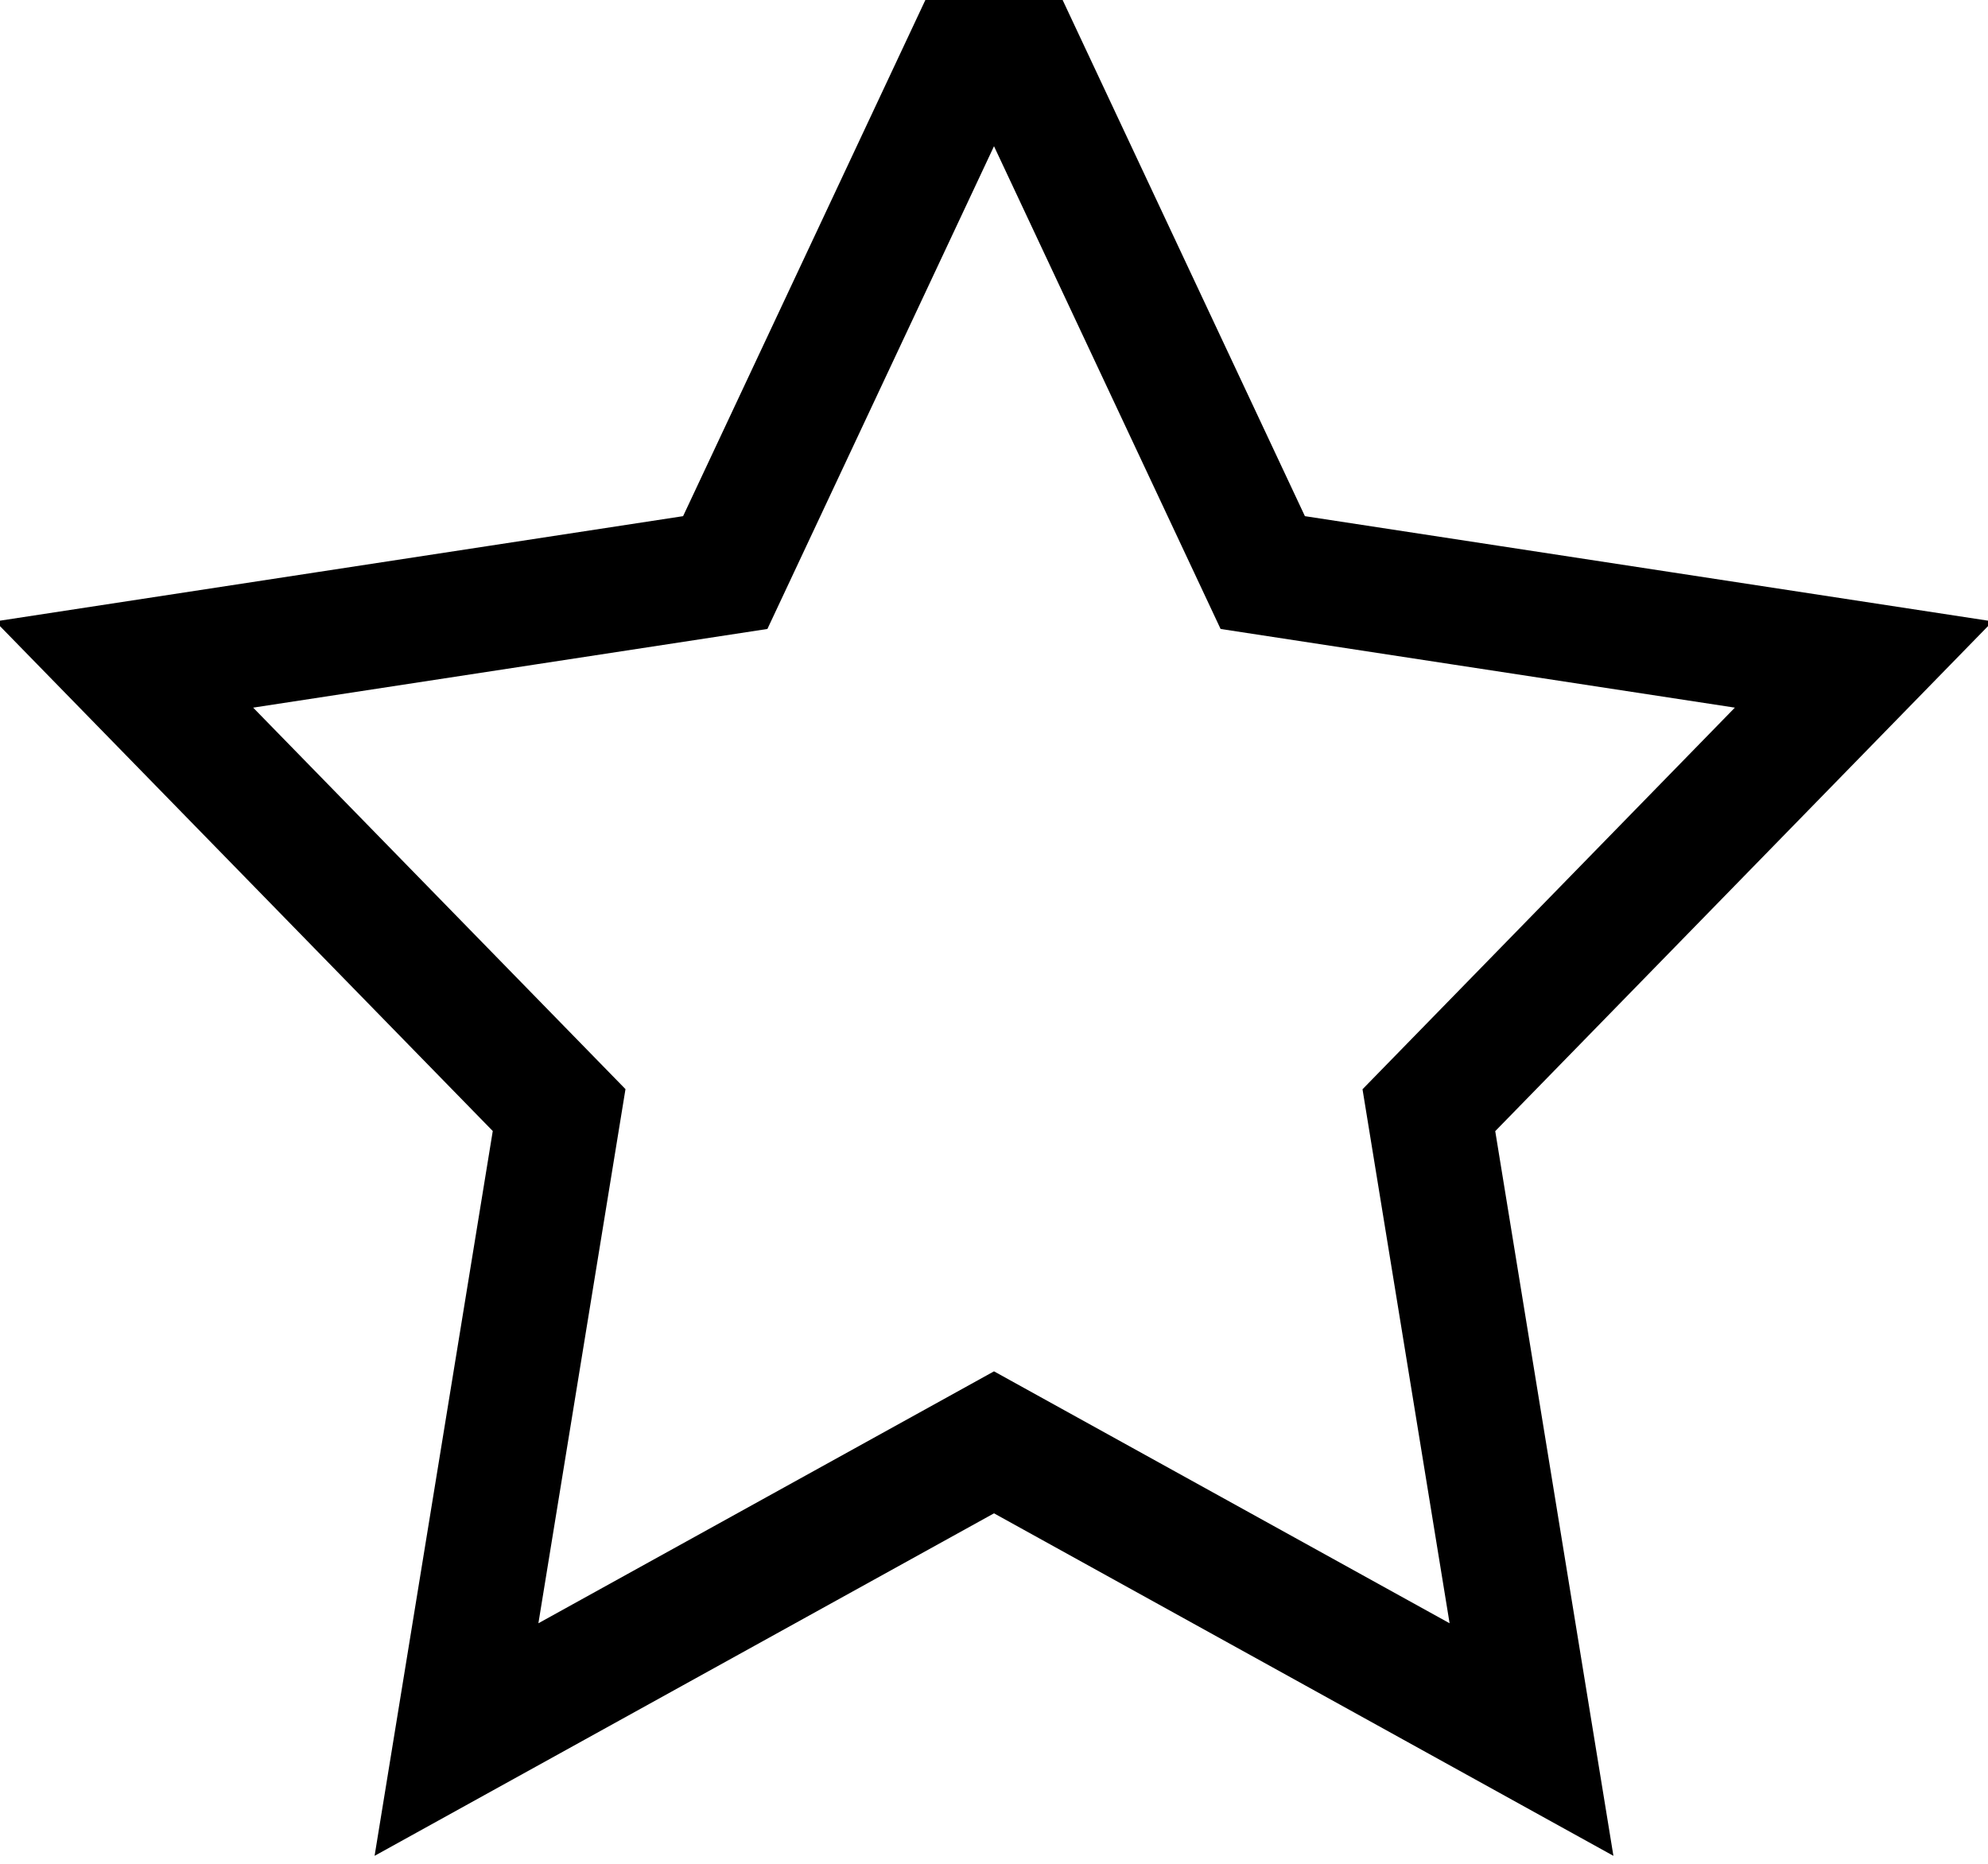 <svg xmlns="http://www.w3.org/2000/svg" width="16" height="15" viewBox="0 0 16 15"><g><g><path fill="none" stroke="#000" stroke-miterlimit="50" d="M8 0v0l2.163 4.608v0l4.837.74v0l-3.5 3.587v0L12.326 14v0L8 11.608v0L3.674 14v0L4.5 8.934v0L1 5.348v0l4.837-.74v0z"/></g></g></svg>